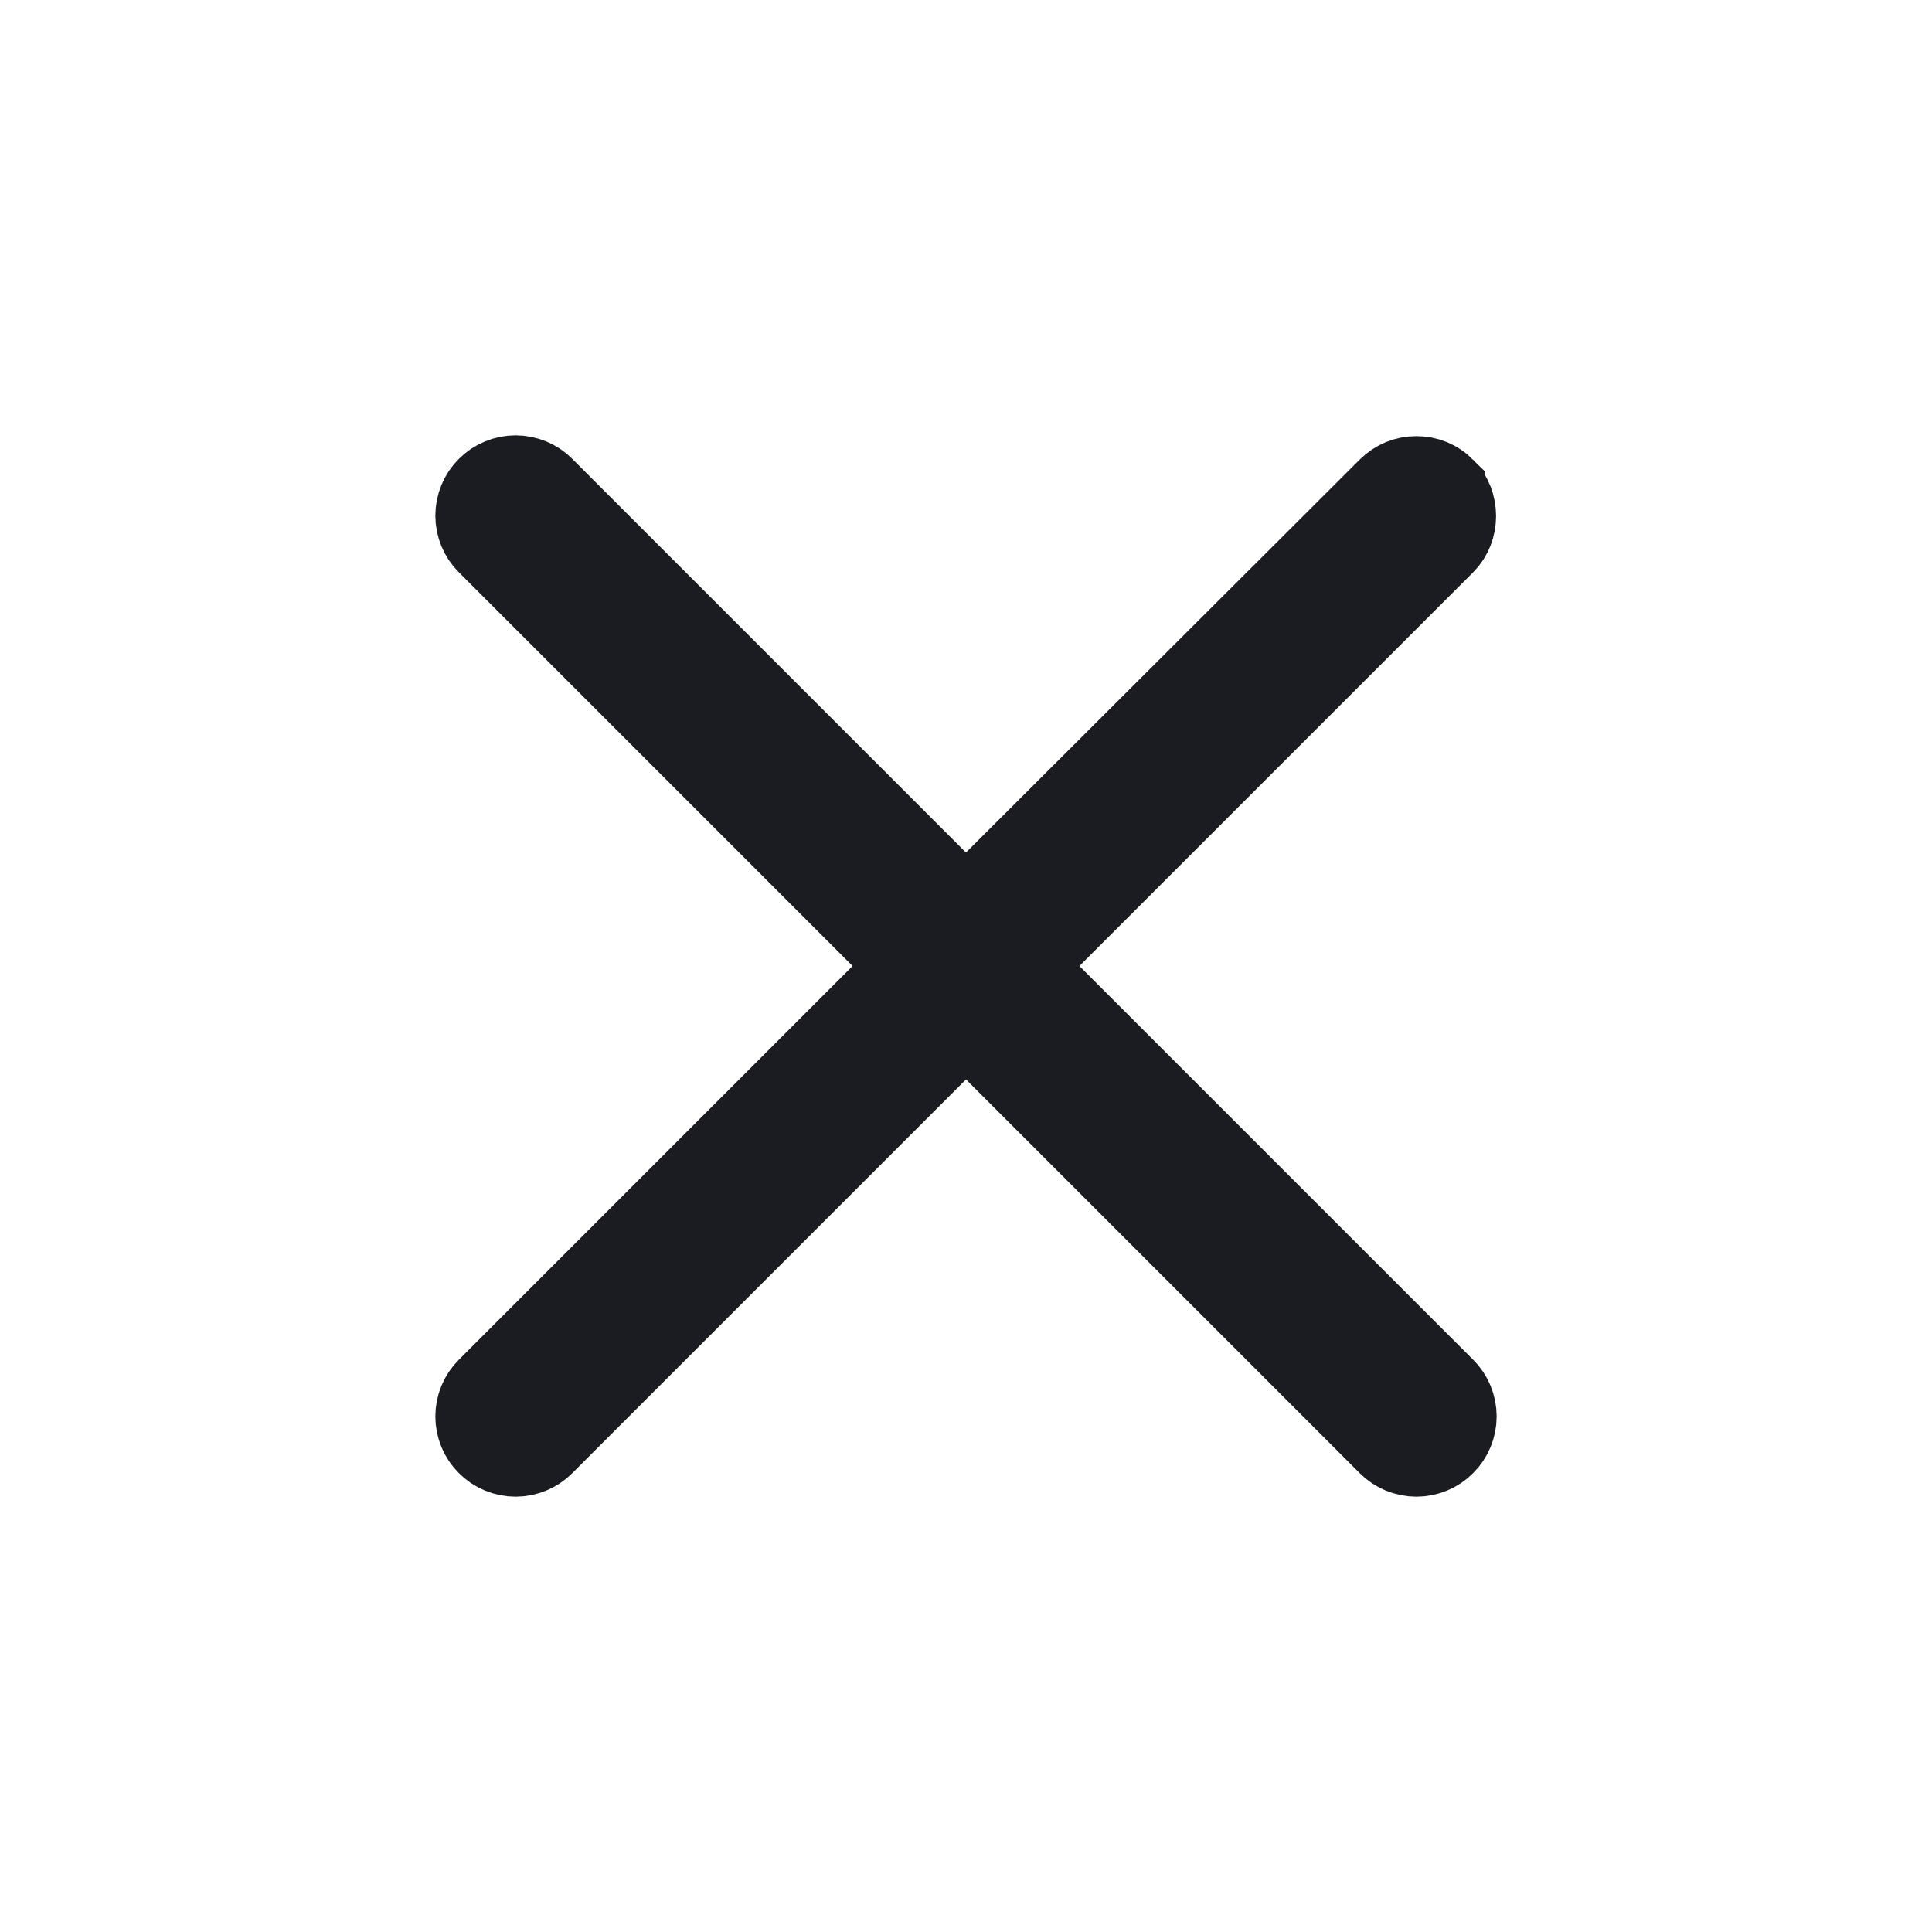<svg width="24" height="24" viewBox="0 0 24 24" fill="none" xmlns="http://www.w3.org/2000/svg">
<path d="M17.946 6.063L17.946 6.064C18.131 6.248 18.131 6.572 17.946 6.756L13.056 11.646L12.703 12L13.056 12.354L17.946 17.244C17.993 17.29 18.029 17.345 18.054 17.405C18.079 17.465 18.092 17.53 18.092 17.595C18.092 17.66 18.079 17.725 18.054 17.785C18.029 17.846 17.993 17.9 17.946 17.946C17.9 17.993 17.846 18.029 17.785 18.054C17.725 18.079 17.66 18.092 17.595 18.092C17.53 18.092 17.465 18.079 17.405 18.054C17.345 18.029 17.29 17.993 17.244 17.946L12.354 13.056L12 12.703L11.646 13.056L6.756 17.946C6.71 17.993 6.655 18.029 6.595 18.054C6.535 18.079 6.47 18.092 6.405 18.092C6.34 18.092 6.275 18.079 6.215 18.054C6.154 18.029 6.1 17.993 6.054 17.946C6.007 17.9 5.971 17.846 5.946 17.785C5.921 17.725 5.908 17.66 5.908 17.595C5.908 17.53 5.921 17.465 5.946 17.405C5.971 17.345 6.007 17.29 6.054 17.244L10.944 12.354L11.297 12L10.944 11.646L6.054 6.756C6.007 6.71 5.971 6.655 5.946 6.595C5.921 6.535 5.908 6.47 5.908 6.405C5.908 6.34 5.921 6.275 5.946 6.215C5.971 6.154 6.007 6.1 6.054 6.054C6.1 6.007 6.154 5.971 6.215 5.946C6.275 5.921 6.34 5.908 6.405 5.908C6.47 5.908 6.535 5.921 6.595 5.946C6.655 5.971 6.71 6.007 6.756 6.054L11.646 10.944L12 11.297L12.353 10.944L17.243 6.064L17.244 6.063C17.29 6.017 17.345 5.98 17.405 5.955C17.465 5.93 17.53 5.918 17.595 5.918C17.66 5.918 17.725 5.93 17.785 5.955C17.845 5.98 17.9 6.017 17.946 6.063Z" fill="#1B1C22" stroke="#1B1C22"/>
</svg>
